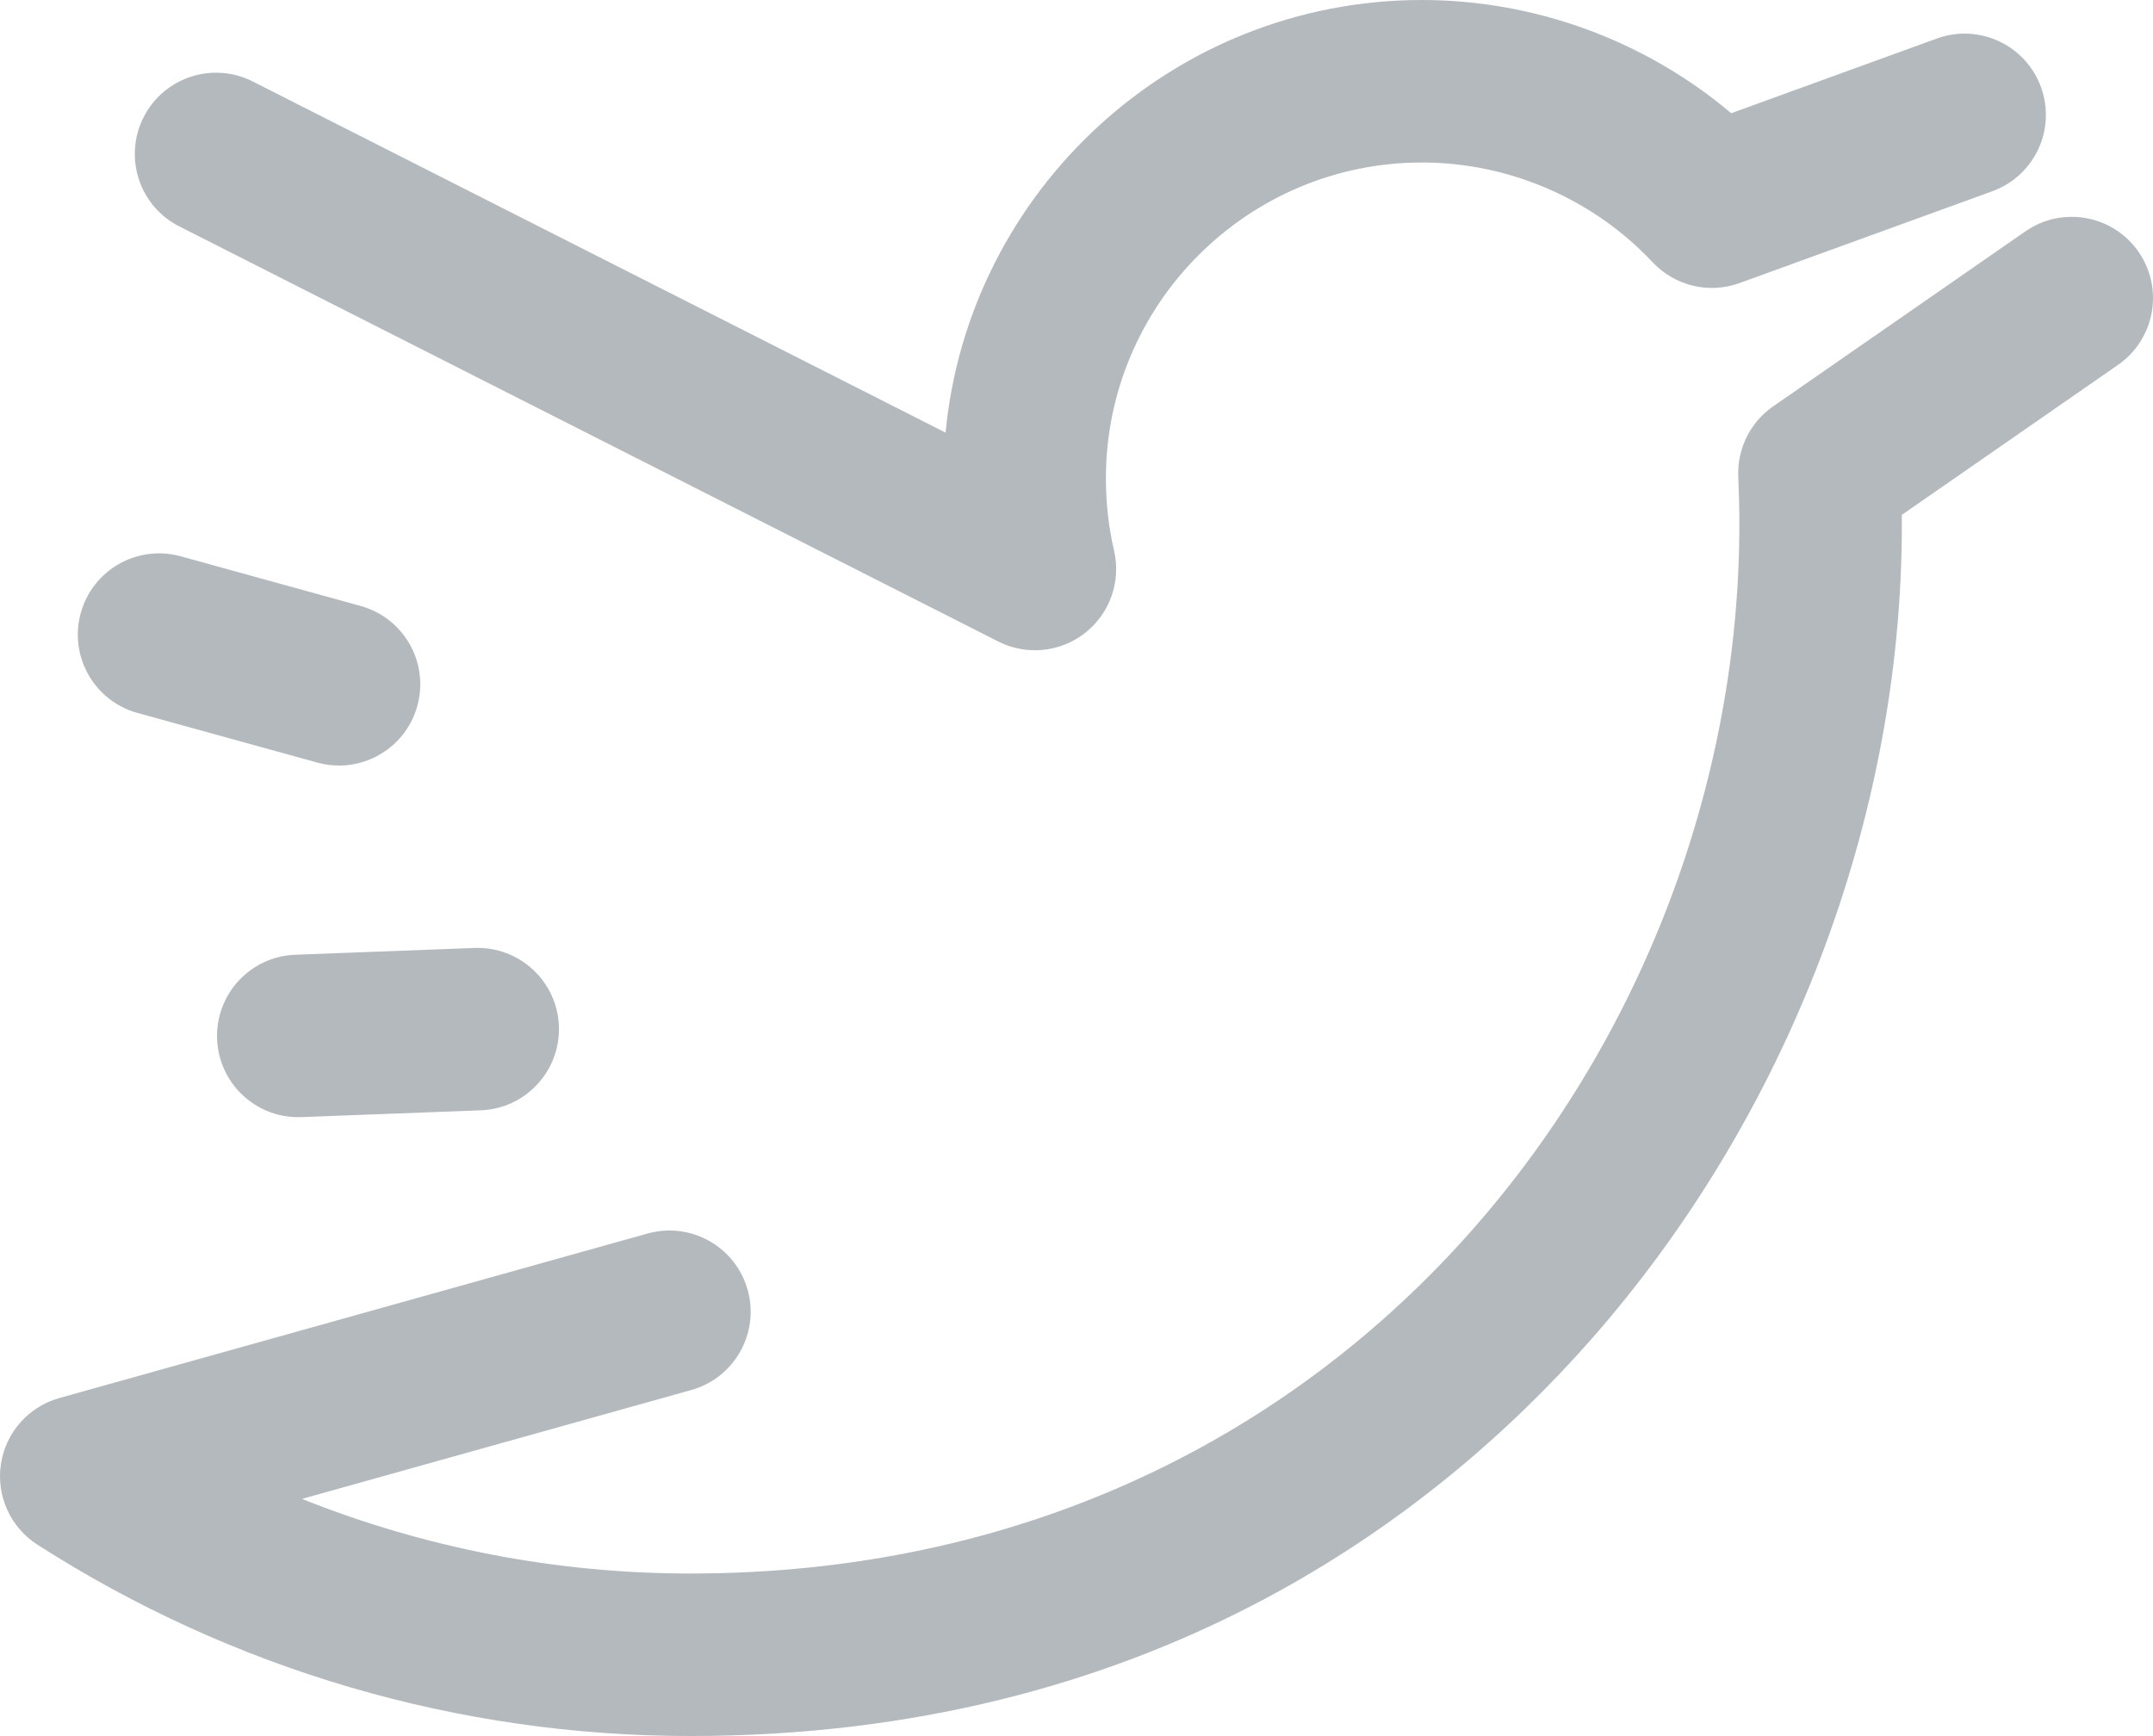 <?xml version="1.0" encoding="UTF-8" standalone="no"?>
<svg
   xmlns:dc="http://purl.org/dc/elements/1.1/"
   xmlns:cc="http://creativecommons.org/ns#"
   xmlns:rdf="http://www.w3.org/1999/02/22-rdf-syntax-ns#"
   xmlns:svg="http://www.w3.org/2000/svg"
   xmlns="http://www.w3.org/2000/svg"
   height="412.881"
   width="512"
   xml:space="preserve"
   viewBox="0 0 198.737 160.263"
   y="0px"
   x="0px"
   id="Capa_1"
   version="1.1"><defs
     id="defs45" /><g
     transform="translate(-2.6808336e-4,-19.237)"
     id="g10"><path
       style="fill:#b4b9bd"
       id="path2"
       d="m 197.399,42.479 c -2.36,-3.401 -7.034,-4.247 -10.438,-1.886 l -23.288,16.159 c -2.115,1.467 -3.329,3.916 -3.218,6.487 0.067,1.542 0.1,2.988 0.1,4.42 0,47.603 -36.222,96.84 -96.839,96.84 -12.357,0 -24.497,-2.352 -35.843,-6.889 l 35.939,-10.052 c 3.989,-1.116 6.318,-5.254 5.202,-9.243 -1.116,-3.988 -5.25,-6.318 -9.243,-5.202 L 5.48,148.299 c -2.846,0.796 -4.959,3.189 -5.397,6.112 -0.437,2.922 0.882,5.83 3.37,7.425 18.024,11.555 38.863,17.664 60.263,17.664 42.057,0 68.398,-19.87 83.091,-36.538 18.27,-20.728 28.748,-48.174 28.748,-75.302 0,-0.297 -0.001,-0.594 -0.003,-0.892 l 19.961,-13.85 c 3.402,-2.362 4.247,-7.035 1.886,-10.439 z" /><path
       style="fill:#b4b9bd"
       id="path4"
       d="M 16.555,40.14 92.14,78.455 c 1.072,0.544 2.234,0.811 3.39,0.811 1.646,0 3.282,-0.541 4.629,-1.598 2.293,-1.798 3.337,-4.761 2.677,-7.6 -0.501,-2.154 -0.754,-4.396 -0.754,-6.662 0,-16.083 13.087,-29.168 29.173,-29.168 8.041,0 15.804,3.357 21.296,9.211 2.052,2.188 5.211,2.941 8.031,1.917 L 183.91,36.89 c 3.893,-1.415 5.903,-5.717 4.488,-9.61 -1.414,-3.894 -5.72,-5.901 -9.61,-4.488 l -18.983,6.897 c -7.929,-6.692 -18.083,-10.452 -28.55,-10.452 -22.93,0 -41.835,17.561 -43.972,39.938 L 23.337,26.761 c -3.695,-1.874 -8.208,-0.396 -10.081,3.298 -1.873,3.695 -0.396,8.208 3.299,10.081 z" /><path
       style="fill:#b4b9bd"
       id="path6"
       d="m 12.689,85.053 16.608,4.585 c 0.668,0.185 1.339,0.272 2,0.272 3.289,0 6.307,-2.181 7.225,-5.506 1.103,-3.992 -1.241,-8.123 -5.233,-9.226 L 16.681,70.593 c -3.99,-1.102 -8.123,1.24 -9.226,5.233 -1.102,3.994 1.241,8.124 5.234,9.227 z" /><path
       style="fill:#b4b9bd"
       id="path8"
       d="m 27.25,107.376 c -4.139,0.157 -7.367,3.639 -7.21,7.778 0.153,4.043 3.478,7.216 7.49,7.216 0.096,0 0.192,-0.002 0.288,-0.005 l 16.562,-0.628 c 4.139,-0.157 7.367,-3.639 7.211,-7.779 -0.157,-4.139 -3.648,-7.363 -7.778,-7.21 z" /></g><g
     transform="translate(-2.6808336e-4,-37.869)"
     id="g12" /><g
     transform="translate(-2.6808336e-4,-37.869)"
     id="g14" /><g
     transform="translate(-2.6808336e-4,-37.869)"
     id="g16" /><g
     transform="translate(-2.6808336e-4,-37.869)"
     id="g18" /><g
     transform="translate(-2.6808336e-4,-37.869)"
     id="g20" /><g
     transform="translate(-2.6808336e-4,-37.869)"
     id="g22" /><g
     transform="translate(-2.6808336e-4,-37.869)"
     id="g24" /><g
     transform="translate(-2.6808336e-4,-37.869)"
     id="g26" /><g
     transform="translate(-2.6808336e-4,-37.869)"
     id="g28" /><g
     transform="translate(-2.6808336e-4,-37.869)"
     id="g30" /><g
     transform="translate(-2.6808336e-4,-37.869)"
     id="g32" /><g
     transform="translate(-2.6808336e-4,-37.869)"
     id="g34" /><g
     transform="translate(-2.6808336e-4,-37.869)"
     id="g36" /><g
     transform="translate(-2.6808336e-4,-37.869)"
     id="g38" /><g
     transform="translate(-2.6808336e-4,-37.869)"
     id="g40" /></svg>